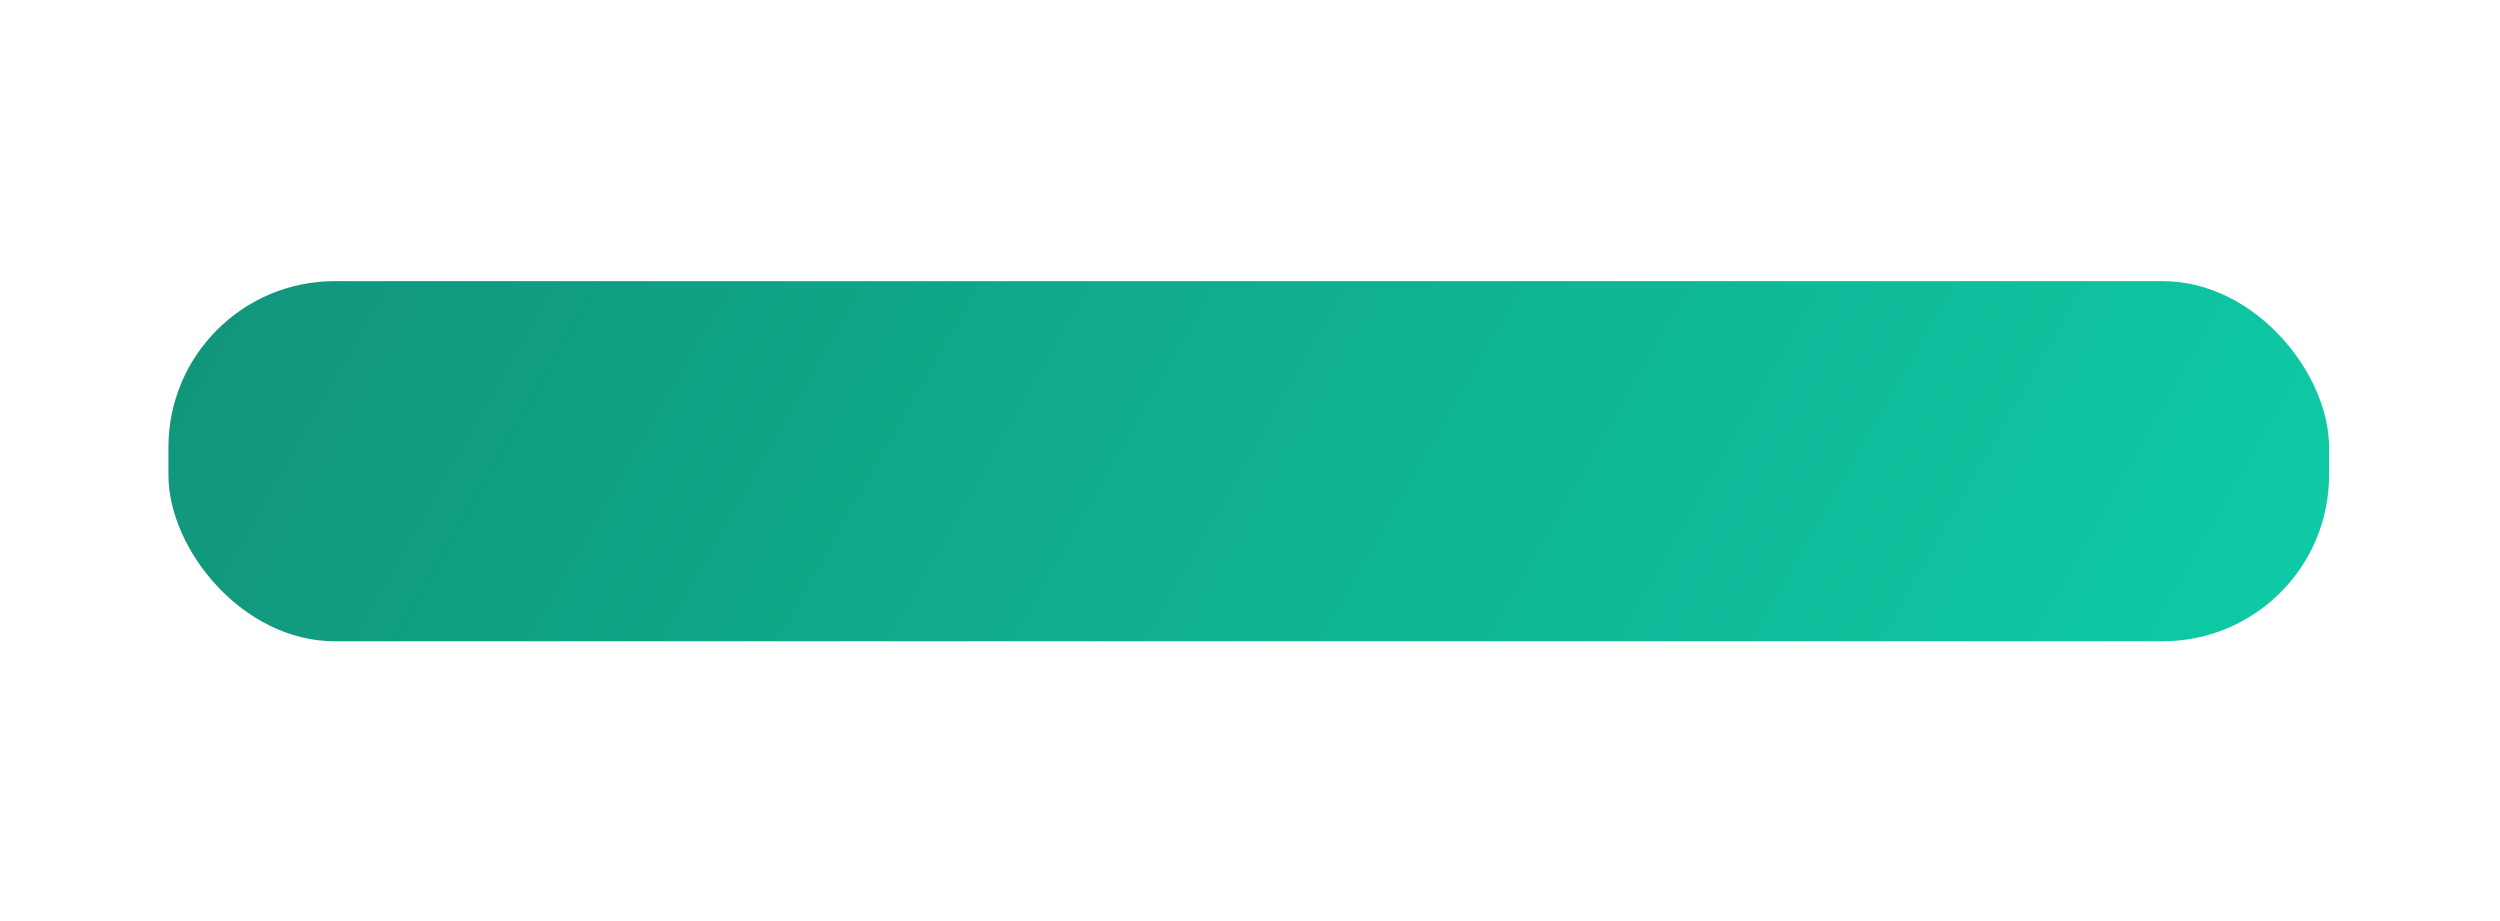 <svg width="361" height="133" viewBox="0 0 361 133" fill="none" xmlns="http://www.w3.org/2000/svg">
<g filter="url(#filter0_d)">
<rect x="24.32" y="40.598" width="312" height="52" rx="24" fill="url(#paint0_linear)"/>
</g>
<defs>
<filter id="filter0_d" x="-15.68" y="0.598" width="392" height="132" filterUnits="userSpaceOnUse" color-interpolation-filters="sRGB">
<feFlood flood-opacity="0" result="BackgroundImageFix"/>
<feColorMatrix in="SourceAlpha" type="matrix" values="0 0 0 0 0 0 0 0 0 0 0 0 0 0 0 0 0 0 127 0"/>
<feOffset/>
<feGaussianBlur stdDeviation="20"/>
<feColorMatrix type="matrix" values="0 0 0 0 0.051 0 0 0 0 0.051 0 0 0 0 0.051 0 0 0 0.2 0"/>
<feBlend mode="normal" in2="BackgroundImageFix" result="effect1_dropShadow"/>
<feBlend mode="normal" in="SourceGraphic" in2="effect1_dropShadow" result="shape"/>
</filter>
<linearGradient id="paint0_linear" x1="24.32" y1="46.598" x2="285.392" y2="195.55" gradientUnits="userSpaceOnUse">
<stop stop-color="#11957B"/>
<stop offset="1" stop-color="#0ECCA7"/>
</linearGradient>
</defs>
</svg>
